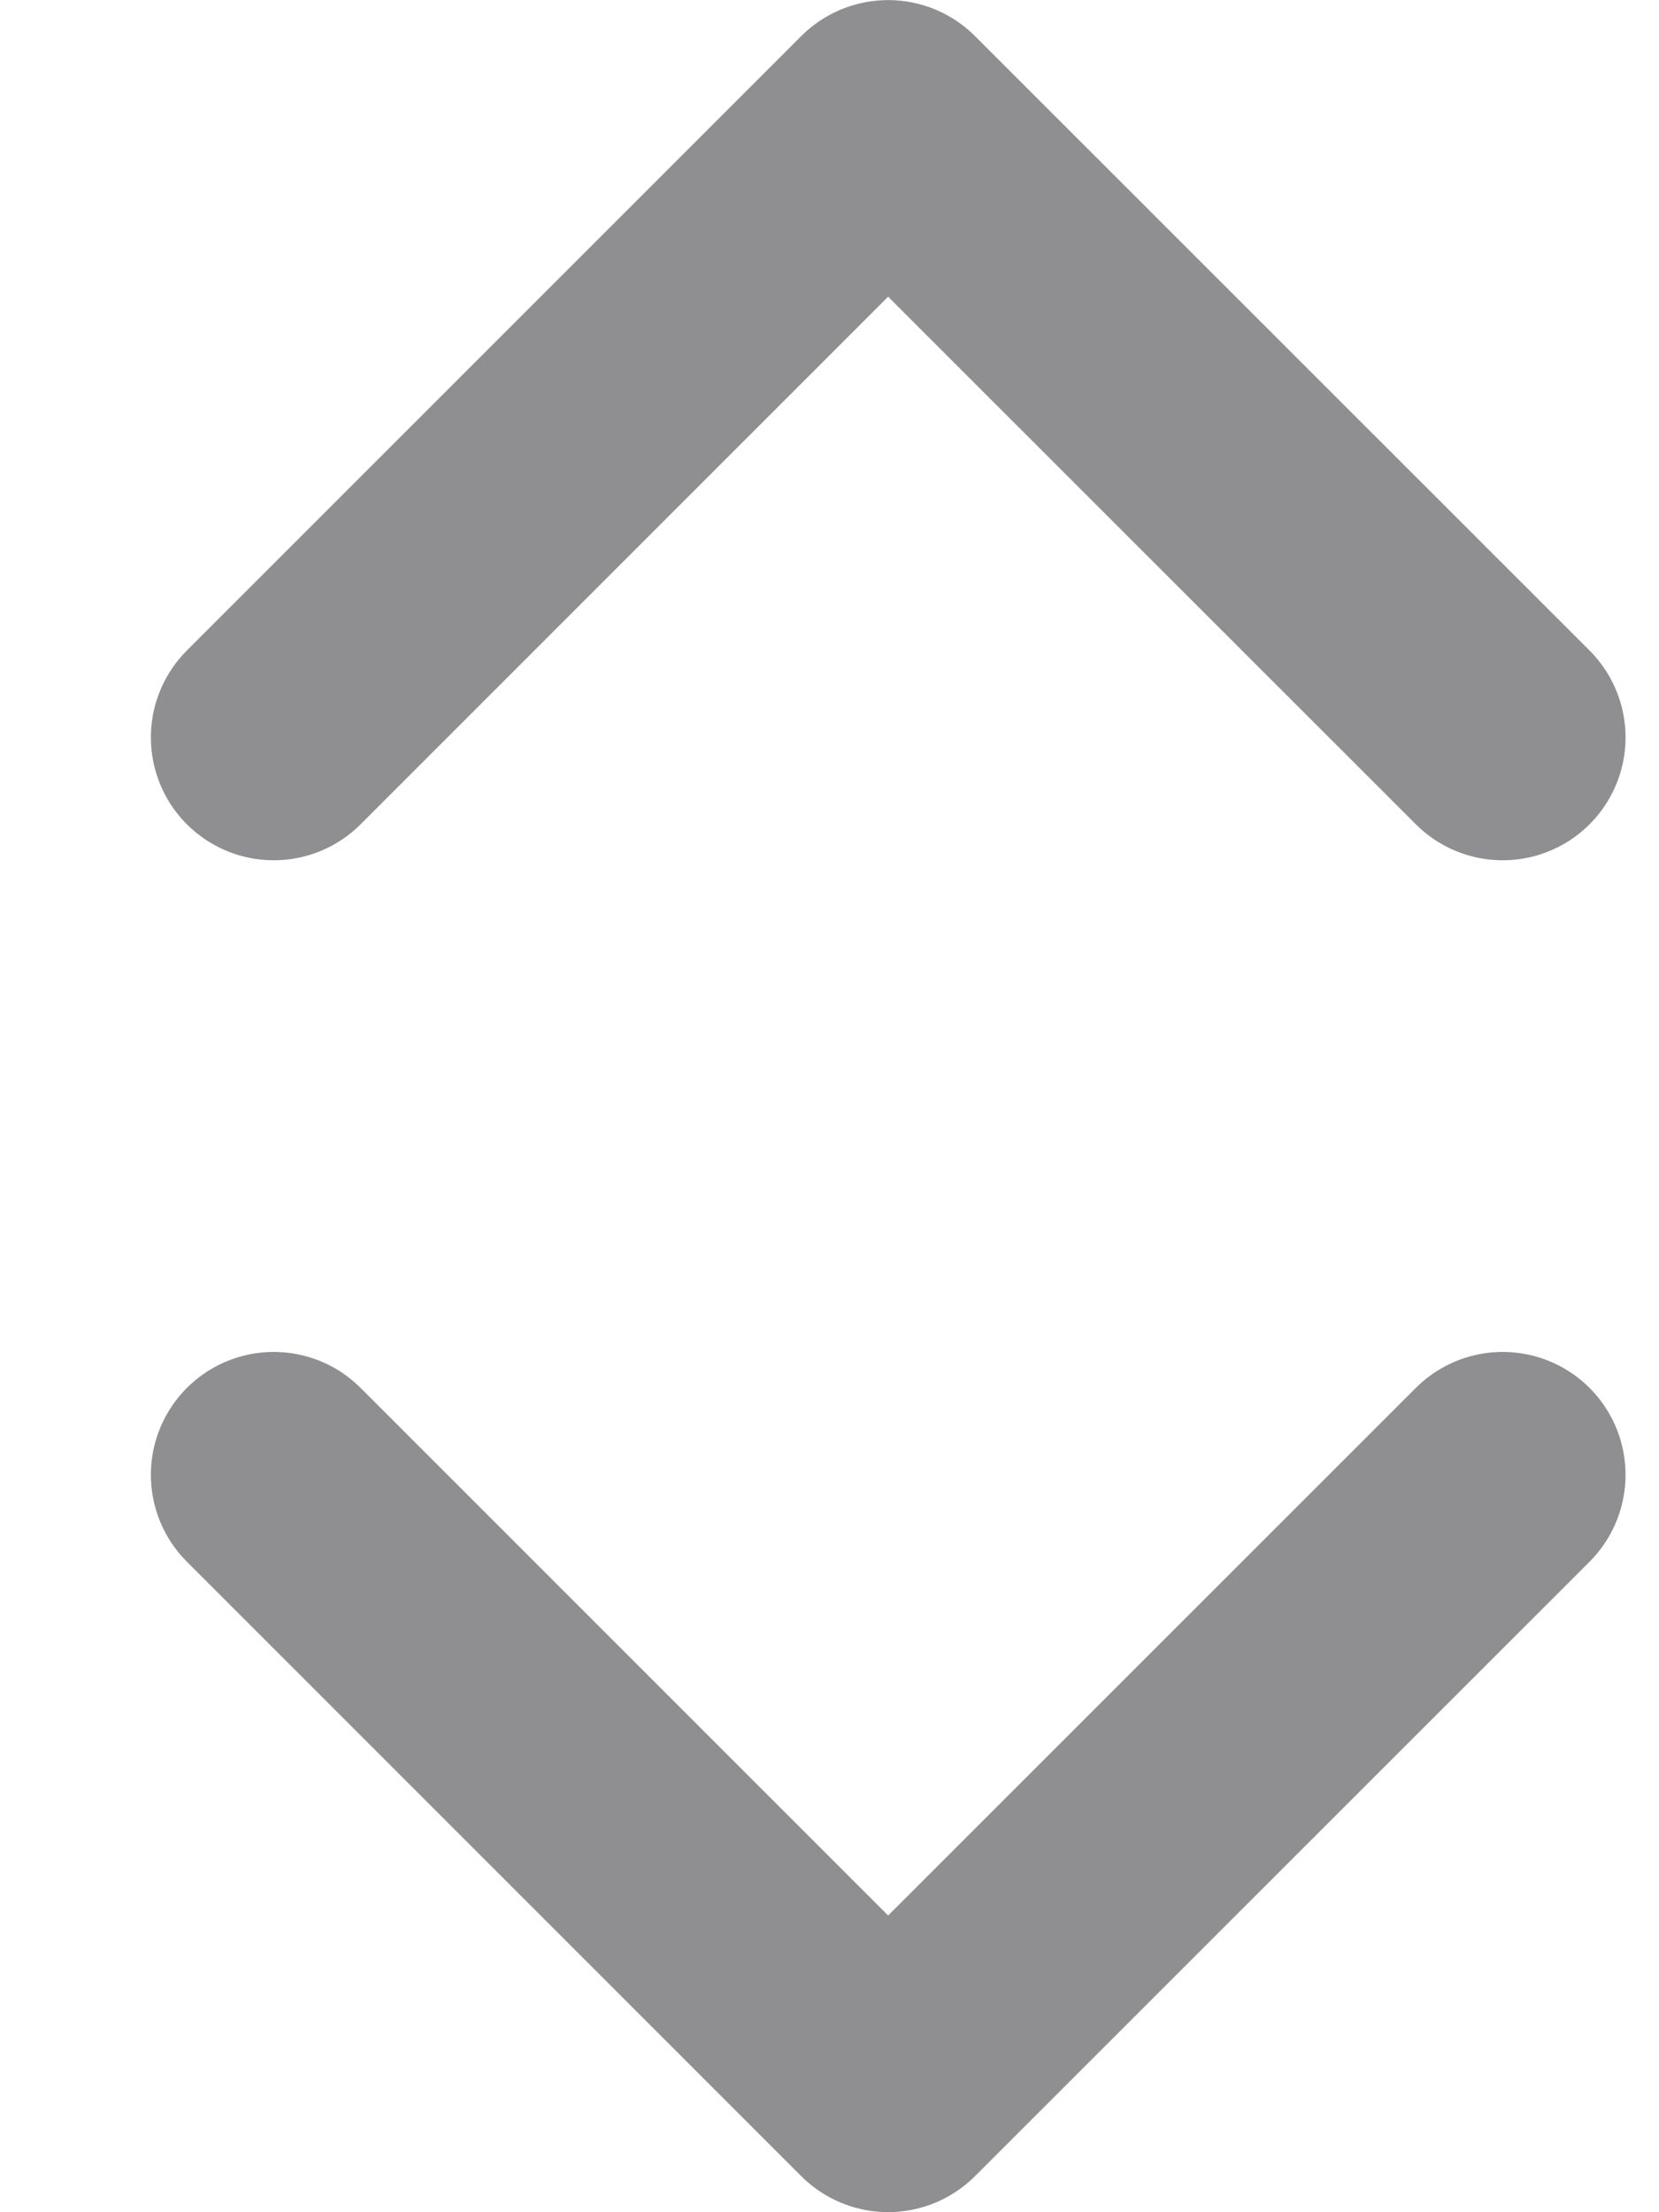 <svg width="9" height="12" viewBox="0 0 9 12" fill="none" xmlns="http://www.w3.org/2000/svg">
<path d="M1.485 8L4.818 11.333L8.152 8M1.485 4L4.818 0.667L8.152 4" stroke="#8F8F91" stroke-width="1.333" stroke-linecap="round" stroke-linejoin="round"/>
</svg>
